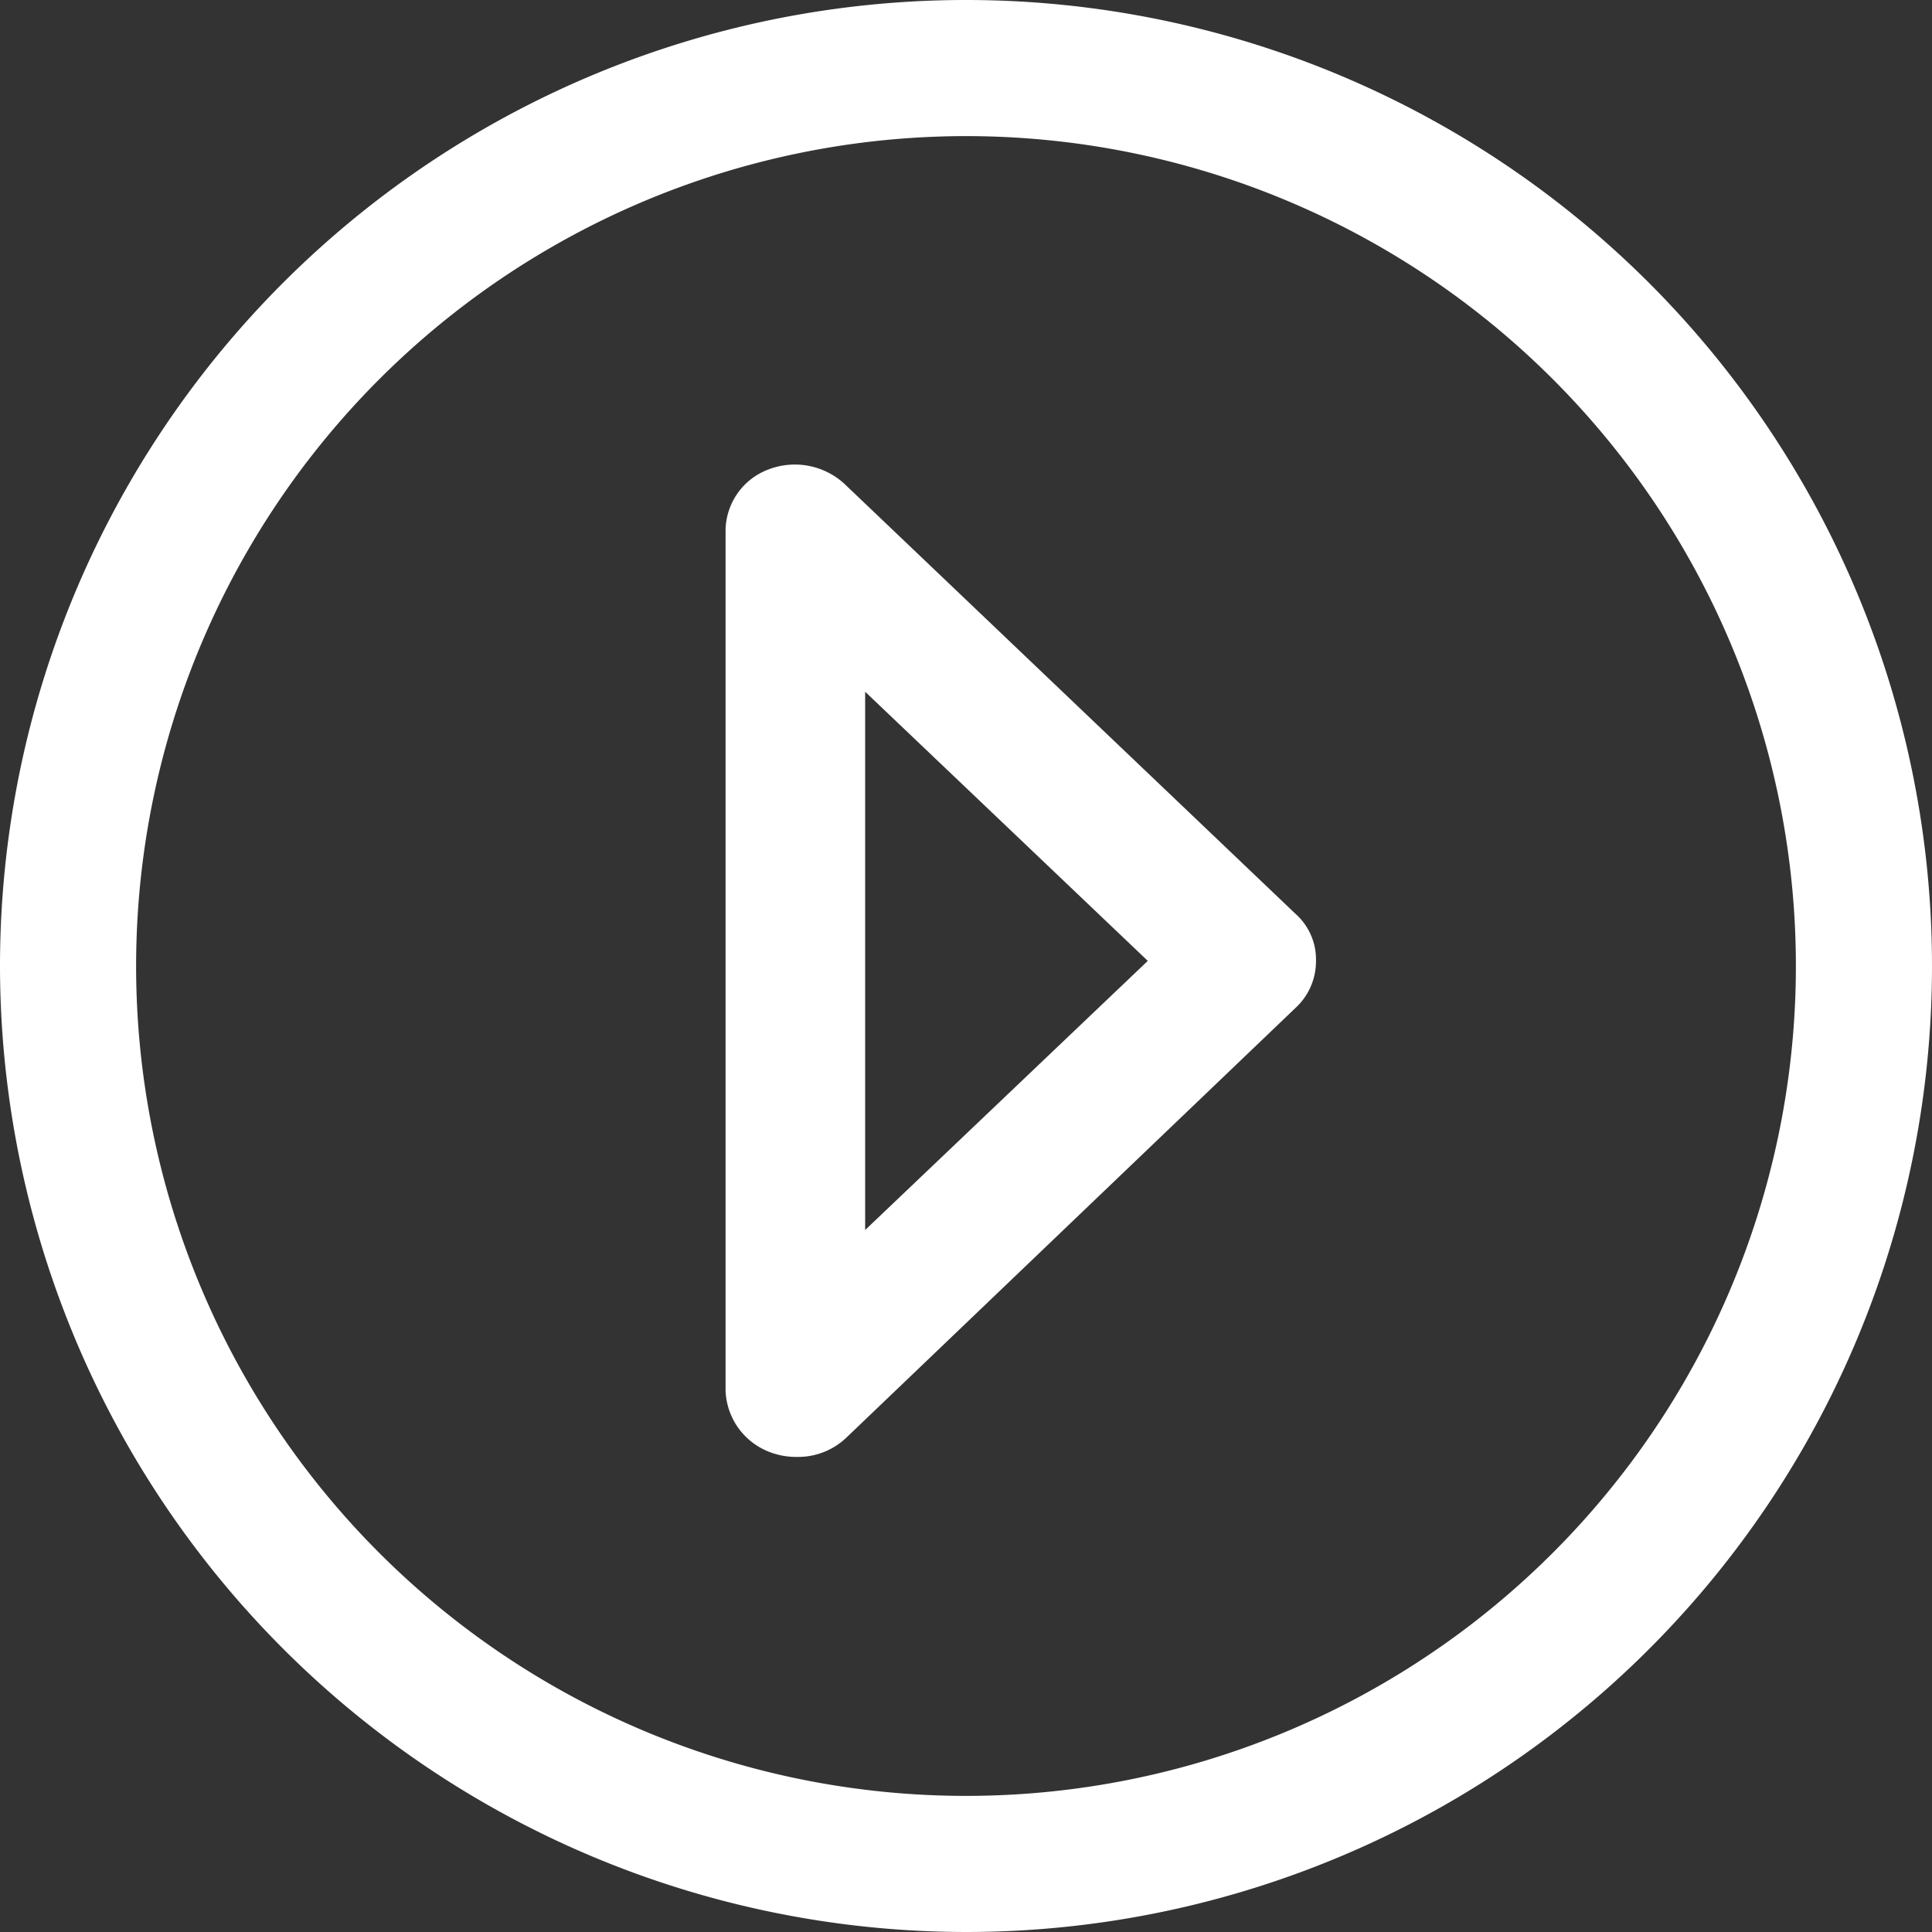 <svg xmlns="http://www.w3.org/2000/svg" width="20" height="20" viewBox="0 0 20 20">
  <rect x="0" y="0" width="20" height="20" fill="#333333" stroke="none"/>
  <g id="play-button" transform="translate(-6.3 -6.3)">
    <g id="Grupo_105" data-name="Grupo 105" transform="translate(6.3 6.3)">
      <path id="Trazado_419" data-name="Trazado 419" d="M16.3,26.3a10,10,0,1,0-10-10A10.009,10.009,0,0,0,16.3,26.3Zm0-18.591A8.591,8.591,0,1,1,7.709,16.3,8.594,8.594,0,0,1,16.3,7.709Z" transform="translate(-6.3 -6.3)" fill="#fff"/>
      <path id="Trazado_420" data-name="Trazado 420" d="M50.958,43.82a.763.763,0,0,0,.282.05.724.724,0,0,0,.511-.2L56.4,39.222a.656.656,0,0,0,.212-.487.631.631,0,0,0-.212-.487L51.734,33.8a.759.759,0,0,0-.793-.151.682.682,0,0,0-.441.638v8.895A.707.707,0,0,0,50.958,43.82Zm.987-7.871,2.926,2.786-2.926,2.786Z" transform="translate(-42.989 -28.788)" fill="#fff"/>
    </g>
  </g>
</svg>
